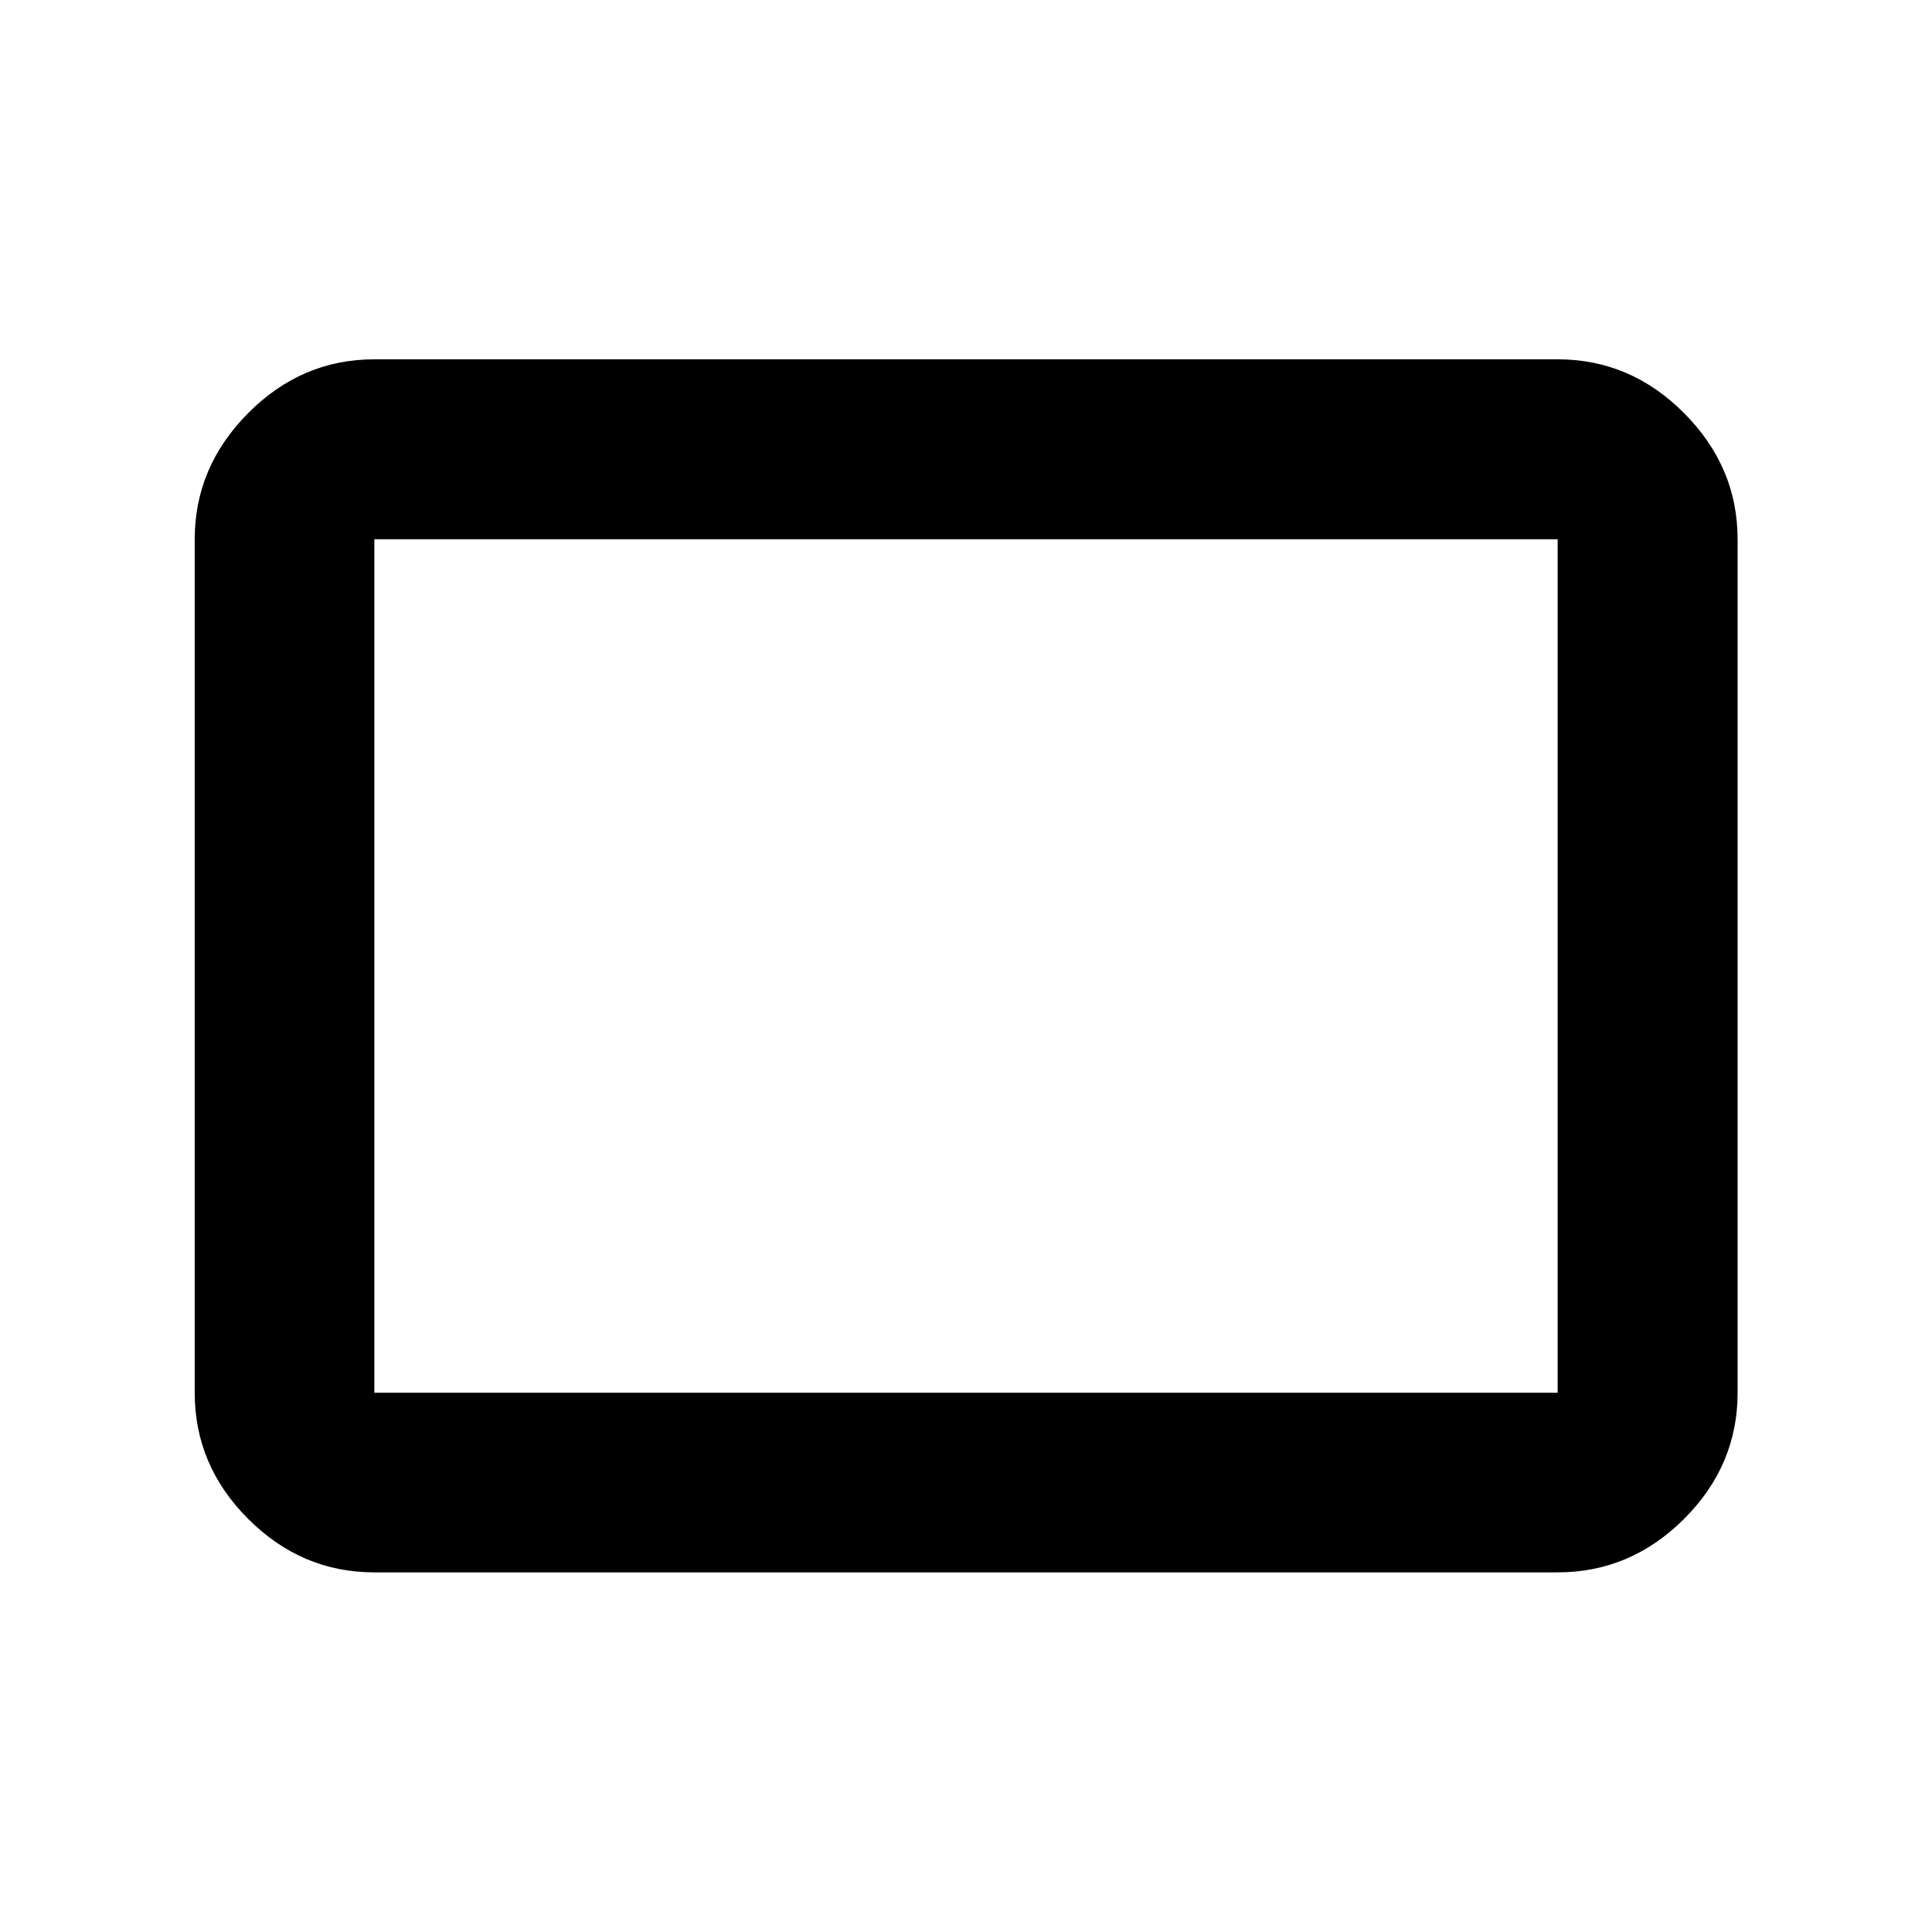 <svg xmlns="http://www.w3.org/2000/svg" height="40" viewBox="0 -960 960 960" width="40"><path d="M186.01-178.7q-36.14 0-62.7-26.56-26.56-26.56-26.56-62.7v-424.08q0-35.96 26.56-62.69 26.56-26.73 62.7-26.73h587.98q36.2 0 62.81 26.73t26.61 62.69v424.08q0 36.14-26.61 62.7-26.61 26.56-62.81 26.56H186.01Zm0-89.26h587.98v-424.08H186.01v424.08Zm0 0v-424.08 424.08Z"/></svg>